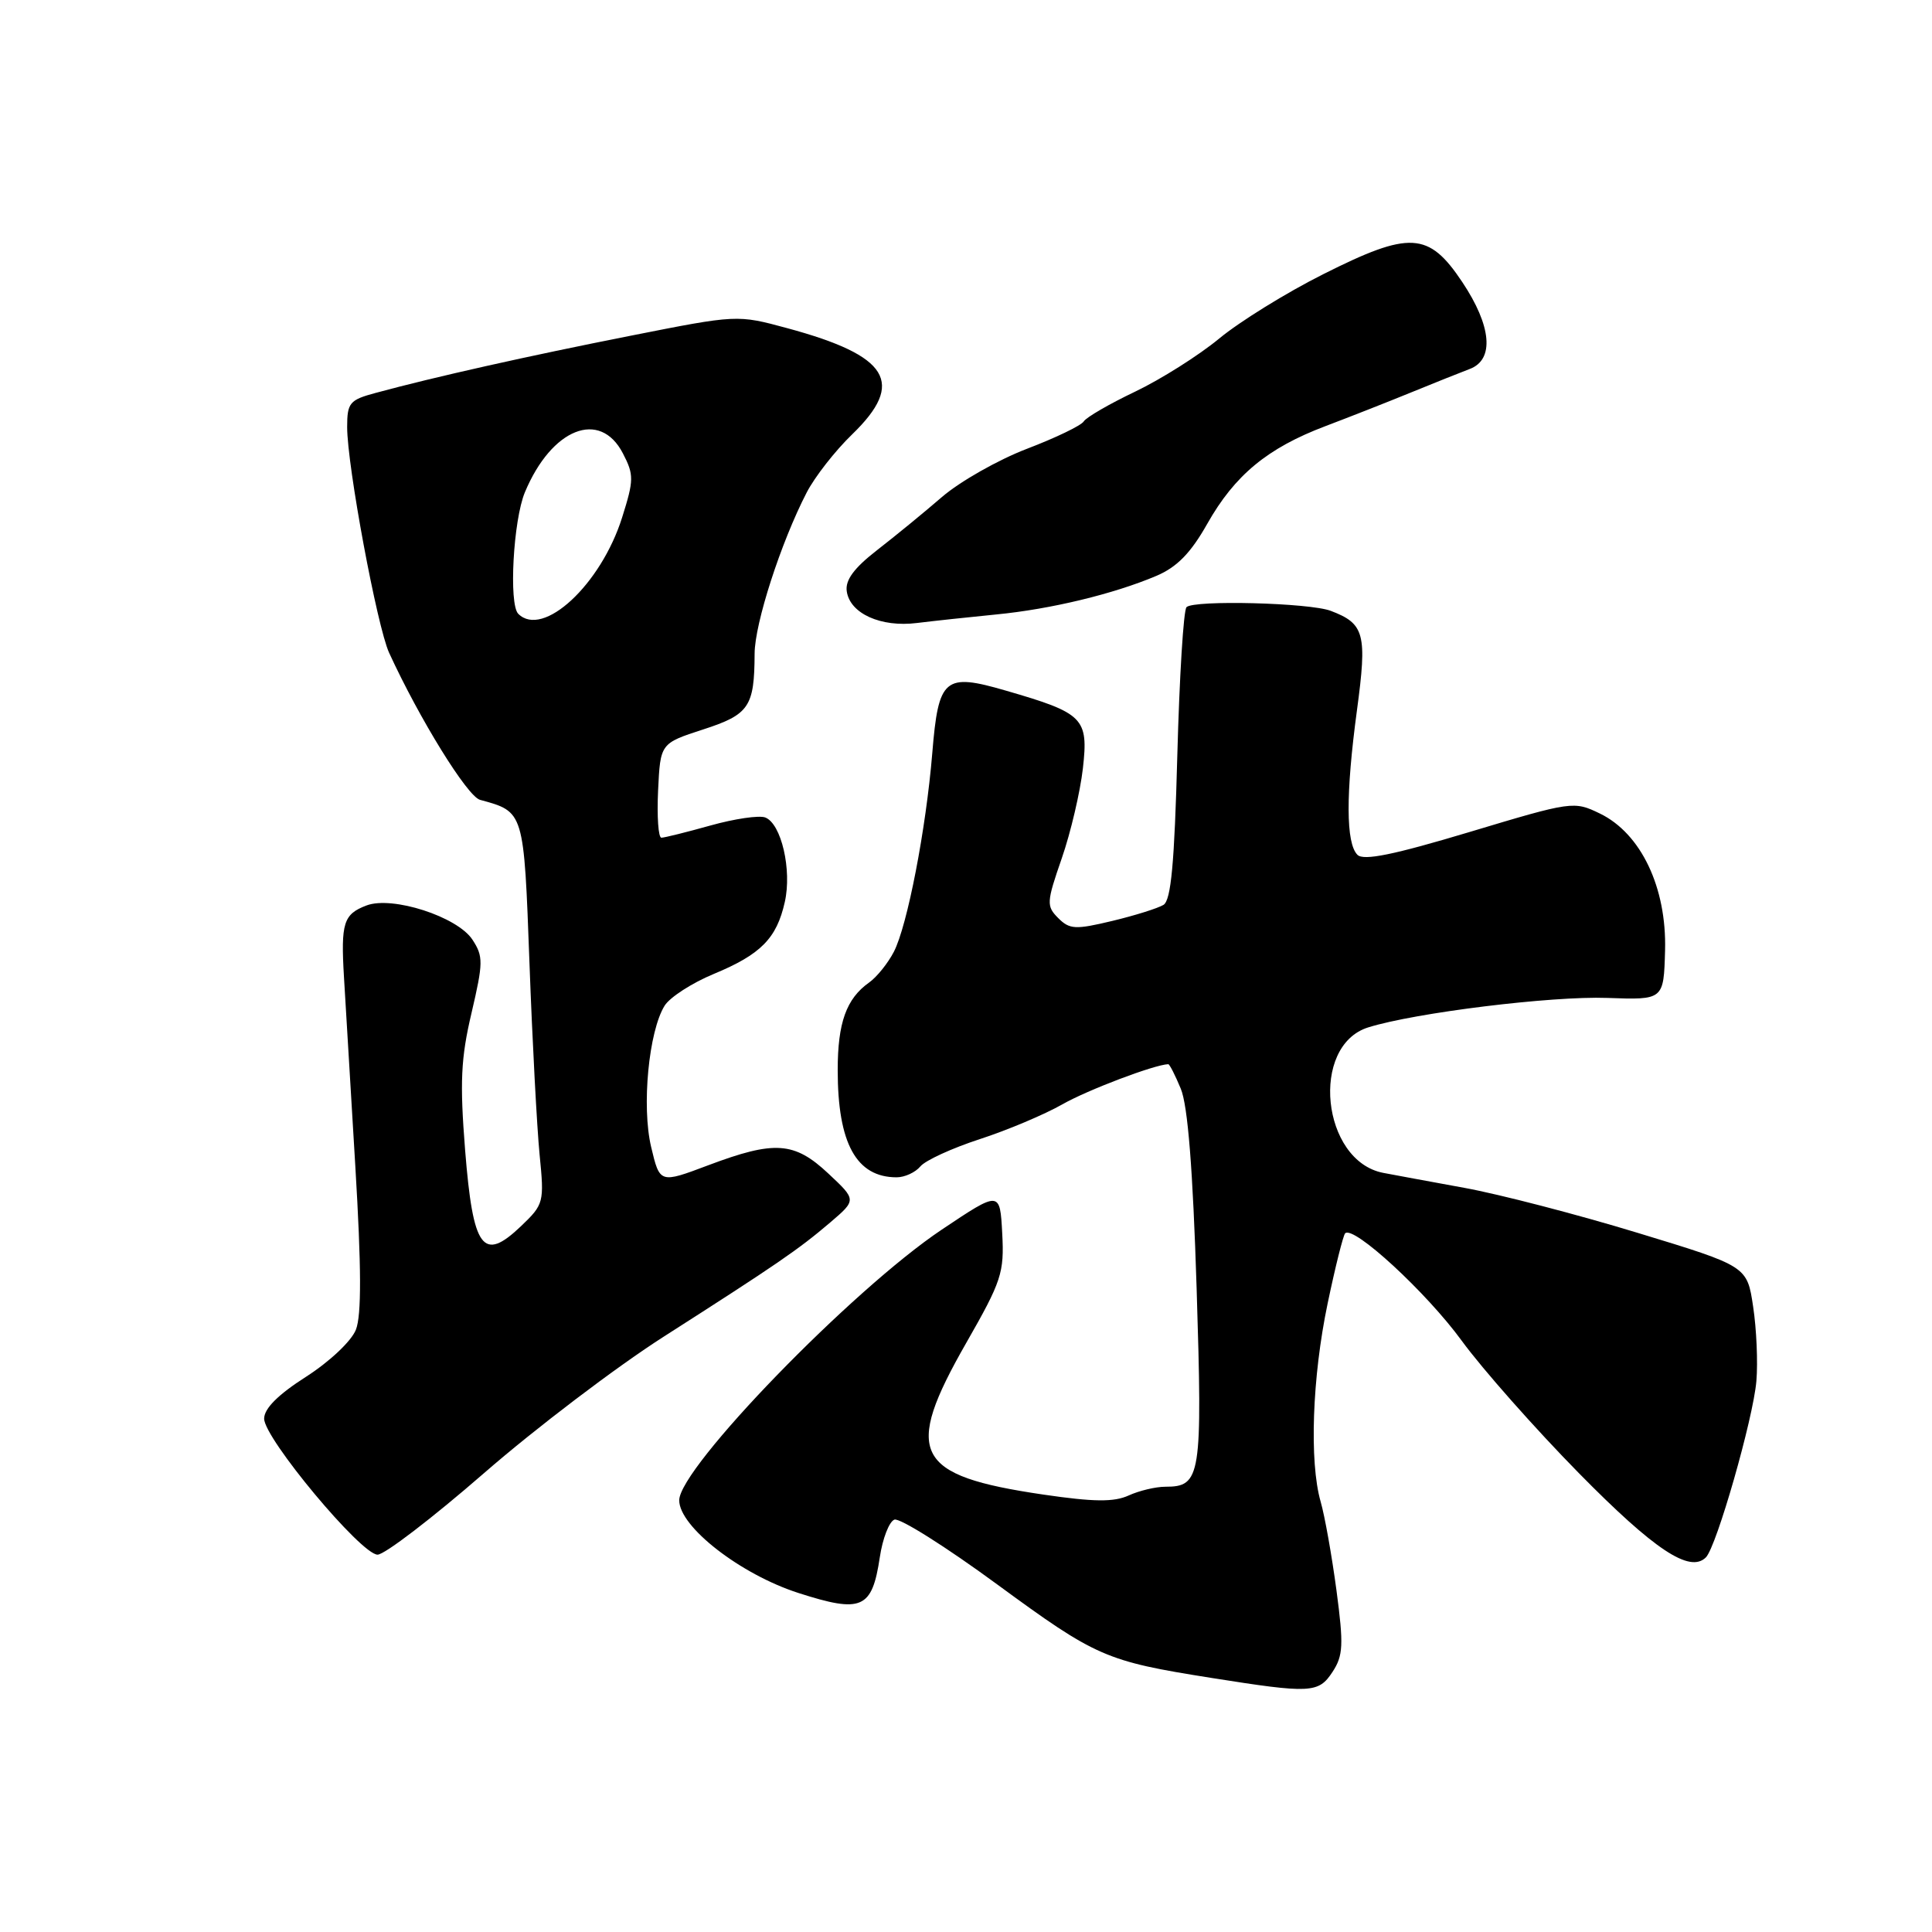 <?xml version="1.0" encoding="UTF-8" standalone="no"?>
<!DOCTYPE svg PUBLIC "-//W3C//DTD SVG 1.1//EN" "http://www.w3.org/Graphics/SVG/1.1/DTD/svg11.dtd" >
<svg xmlns="http://www.w3.org/2000/svg" xmlns:xlink="http://www.w3.org/1999/xlink" version="1.1" viewBox="0 0 256 256">
 <g >
 <path fill="currentColor"
d=" M 176.57 221.53 C 177.98 219.38 178.05 217.96 177.09 210.74 C 176.48 206.17 175.54 200.87 174.99 198.97 C 173.48 193.70 173.87 182.48 175.92 172.71 C 176.93 167.87 177.98 163.69 178.24 163.42 C 179.34 162.33 189.02 171.25 193.69 177.66 C 196.44 181.42 203.42 189.31 209.21 195.20 C 219.21 205.36 223.91 208.49 226.04 206.36 C 227.45 204.95 232.31 187.97 232.73 183.00 C 232.94 180.53 232.75 176.09 232.30 173.14 C 231.50 167.77 231.50 167.77 217.00 163.36 C 209.03 160.93 198.68 158.24 194.00 157.39 C 189.32 156.54 184.50 155.64 183.28 155.41 C 175.11 153.82 173.55 138.54 181.31 136.13 C 187.56 134.18 205.62 131.96 212.98 132.23 C 220.45 132.50 220.45 132.50 220.63 125.92 C 220.85 117.60 217.44 110.44 212.00 107.80 C 208.55 106.13 208.31 106.16 194.74 110.24 C 184.65 113.27 180.68 114.08 179.87 113.27 C 178.33 111.73 178.31 105.20 179.80 94.14 C 181.17 84.00 180.82 82.64 176.33 80.94 C 173.53 79.87 158.19 79.48 157.22 80.45 C 156.82 80.84 156.28 89.69 156.00 100.12 C 155.62 114.40 155.17 119.28 154.17 119.90 C 153.43 120.35 150.38 121.31 147.37 122.03 C 142.49 123.20 141.73 123.16 140.22 121.65 C 138.64 120.06 138.66 119.58 140.69 113.73 C 141.88 110.30 143.13 104.94 143.49 101.81 C 144.24 95.14 143.60 94.50 133.28 91.51 C 125.13 89.14 124.35 89.81 123.53 99.81 C 122.70 109.89 120.23 122.65 118.44 126.12 C 117.65 127.64 116.18 129.47 115.16 130.19 C 112.14 132.33 111.00 135.52 111.00 141.79 C 111.00 151.51 113.47 156.00 118.81 156.00 C 119.88 156.00 121.29 155.35 121.95 154.56 C 122.61 153.76 126.15 152.14 129.83 150.94 C 133.50 149.75 138.42 147.67 140.77 146.33 C 144.10 144.43 152.94 141.08 154.80 141.01 C 154.97 141.00 155.72 142.47 156.46 144.26 C 157.39 146.49 158.06 154.90 158.56 170.74 C 159.34 195.68 159.13 197.00 154.42 197.00 C 153.14 197.00 150.95 197.52 149.55 198.16 C 147.59 199.05 144.95 199.02 138.25 198.04 C 121.11 195.52 119.64 192.62 128.05 177.91 C 132.71 169.76 133.08 168.65 132.80 163.43 C 132.50 157.77 132.50 157.77 124.79 162.93 C 112.90 170.89 90.00 194.50 90.00 198.80 C 90.00 202.30 98.10 208.60 105.80 211.08 C 114.20 213.78 115.55 213.19 116.58 206.34 C 116.95 203.86 117.82 201.62 118.51 201.36 C 119.20 201.09 125.33 204.95 132.13 209.94 C 145.28 219.58 146.50 220.11 160.50 222.33 C 173.69 224.42 174.71 224.37 176.57 221.53 Z  M 64.11 195.22 C 70.92 189.29 81.67 181.12 88.00 177.08 C 102.94 167.53 105.79 165.58 110.00 161.99 C 113.50 159.00 113.50 159.00 109.76 155.50 C 105.25 151.27 102.65 151.09 93.83 154.41 C 87.43 156.82 87.43 156.82 86.28 151.98 C 85.00 146.60 85.96 136.64 88.07 133.25 C 88.77 132.14 91.69 130.25 94.56 129.06 C 100.81 126.47 102.91 124.35 103.99 119.52 C 104.95 115.27 103.53 109.14 101.40 108.32 C 100.59 108.01 97.33 108.49 94.15 109.38 C 90.97 110.27 88.04 111.00 87.64 111.00 C 87.23 111.00 87.04 108.19 87.20 104.75 C 87.50 98.50 87.50 98.50 93.16 96.66 C 99.27 94.68 99.96 93.66 99.99 86.62 C 100.00 82.62 103.47 71.88 106.89 65.26 C 107.96 63.19 110.67 59.72 112.92 57.55 C 120.00 50.69 117.82 47.14 104.30 43.48 C 97.68 41.69 97.68 41.69 83.59 44.48 C 69.98 47.17 57.55 49.95 49.75 52.07 C 46.32 52.99 46.00 53.38 46.00 56.59 C 46.00 61.71 49.96 83.00 51.56 86.50 C 55.57 95.24 61.92 105.52 63.60 105.98 C 69.47 107.59 69.41 107.38 70.16 127.67 C 70.54 138.03 71.15 149.43 71.50 153.00 C 72.13 159.33 72.06 159.58 69.04 162.47 C 63.98 167.30 62.68 165.52 61.63 152.40 C 60.92 143.41 61.06 140.23 62.48 134.22 C 64.04 127.54 64.05 126.73 62.60 124.51 C 60.60 121.46 51.98 118.68 48.56 119.98 C 45.51 121.14 45.15 122.28 45.58 129.50 C 45.78 132.80 46.45 144.05 47.08 154.50 C 47.89 167.98 47.91 174.28 47.16 176.19 C 46.56 177.71 43.68 180.42 40.55 182.43 C 36.85 184.79 35.00 186.64 35.00 187.98 C 35.00 190.59 47.85 206.00 50.03 206.00 C 50.96 206.00 57.29 201.15 64.11 195.22 Z  M 132.00 81.42 C 139.22 80.72 147.56 78.71 153.24 76.30 C 155.96 75.14 157.78 73.28 159.96 69.42 C 163.61 62.96 167.94 59.37 175.64 56.46 C 178.86 55.24 183.97 53.23 187.00 51.99 C 190.03 50.75 193.51 49.36 194.75 48.89 C 198.04 47.65 197.65 43.20 193.75 37.36 C 189.30 30.70 186.82 30.56 175.34 36.33 C 170.47 38.77 164.27 42.61 161.56 44.85 C 158.85 47.09 153.83 50.26 150.42 51.89 C 147.00 53.52 143.93 55.30 143.60 55.84 C 143.26 56.39 139.87 58.02 136.07 59.47 C 132.26 60.93 127.20 63.80 124.82 65.85 C 122.45 67.90 118.56 71.08 116.20 72.91 C 113.16 75.27 111.98 76.87 112.20 78.35 C 112.62 81.30 116.72 83.15 121.50 82.55 C 123.70 82.28 128.43 81.77 132.00 81.42 Z  M 68.67 81.33 C 67.40 80.06 68.01 68.92 69.55 65.23 C 73.09 56.75 79.51 54.21 82.54 60.08 C 84.01 62.91 84.00 63.60 82.44 68.55 C 79.64 77.46 71.94 84.61 68.67 81.33 Z "/>
</g>
</svg>